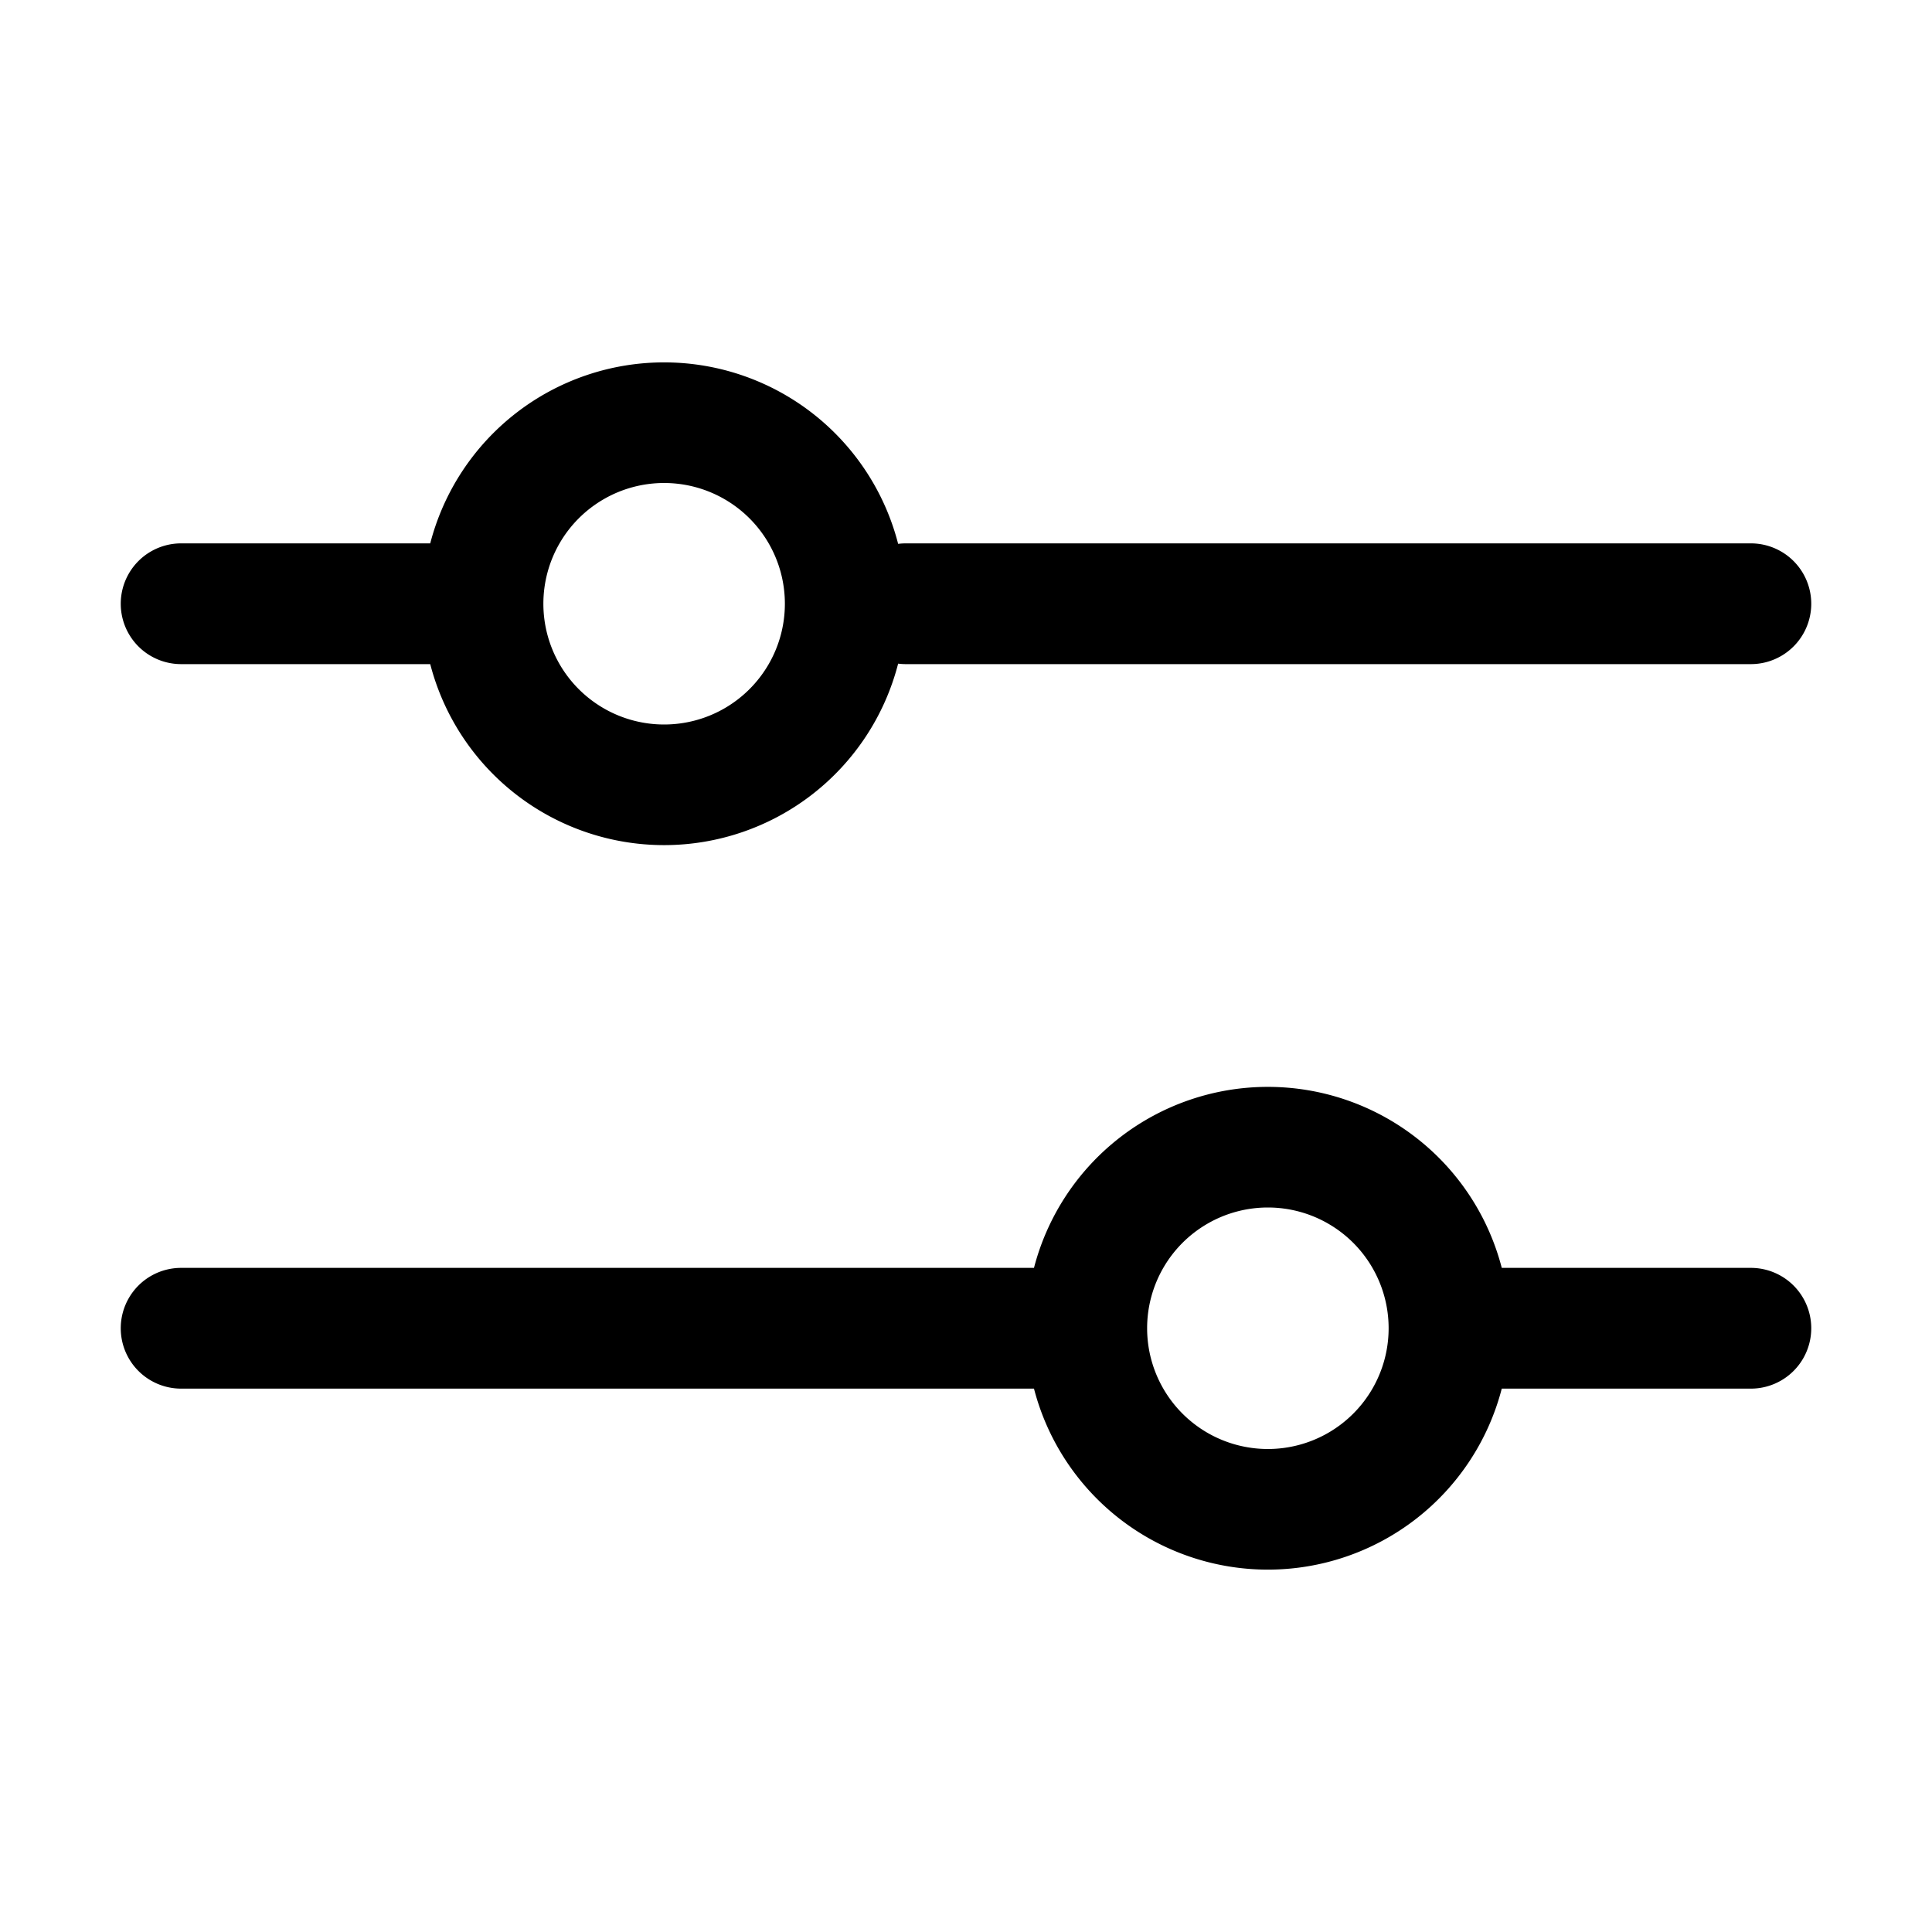 <svg width="32" height="32" fill="none" xmlns="http://www.w3.org/2000/svg"><path fill-rule="evenodd" clip-rule="evenodd" d="M7.126 11a4.002 4.002 0 0 0 7.75-.008c.04.005.082.008.124.008h14a1 1 0 1 0 0-2H15a1.01 1.01 0 0 0-.124.008A4.002 4.002 0 0 0 7.126 9H3a1 1 0 0 0 0 2h4.126ZM9 10a2 2 0 1 1 4 0 2 2 0 0 1-4 0Zm15.874 11a4.002 4.002 0 0 0-7.748 0H3a1 1 0 1 0 0 2h14.126a4.002 4.002 0 0 0 7.748 0H29a1 1 0 1 0 0-2h-4.126ZM23 22a2 2 0 1 0-4 0 2 2 0 0 0 4 0Z" fill="#000"/></svg>